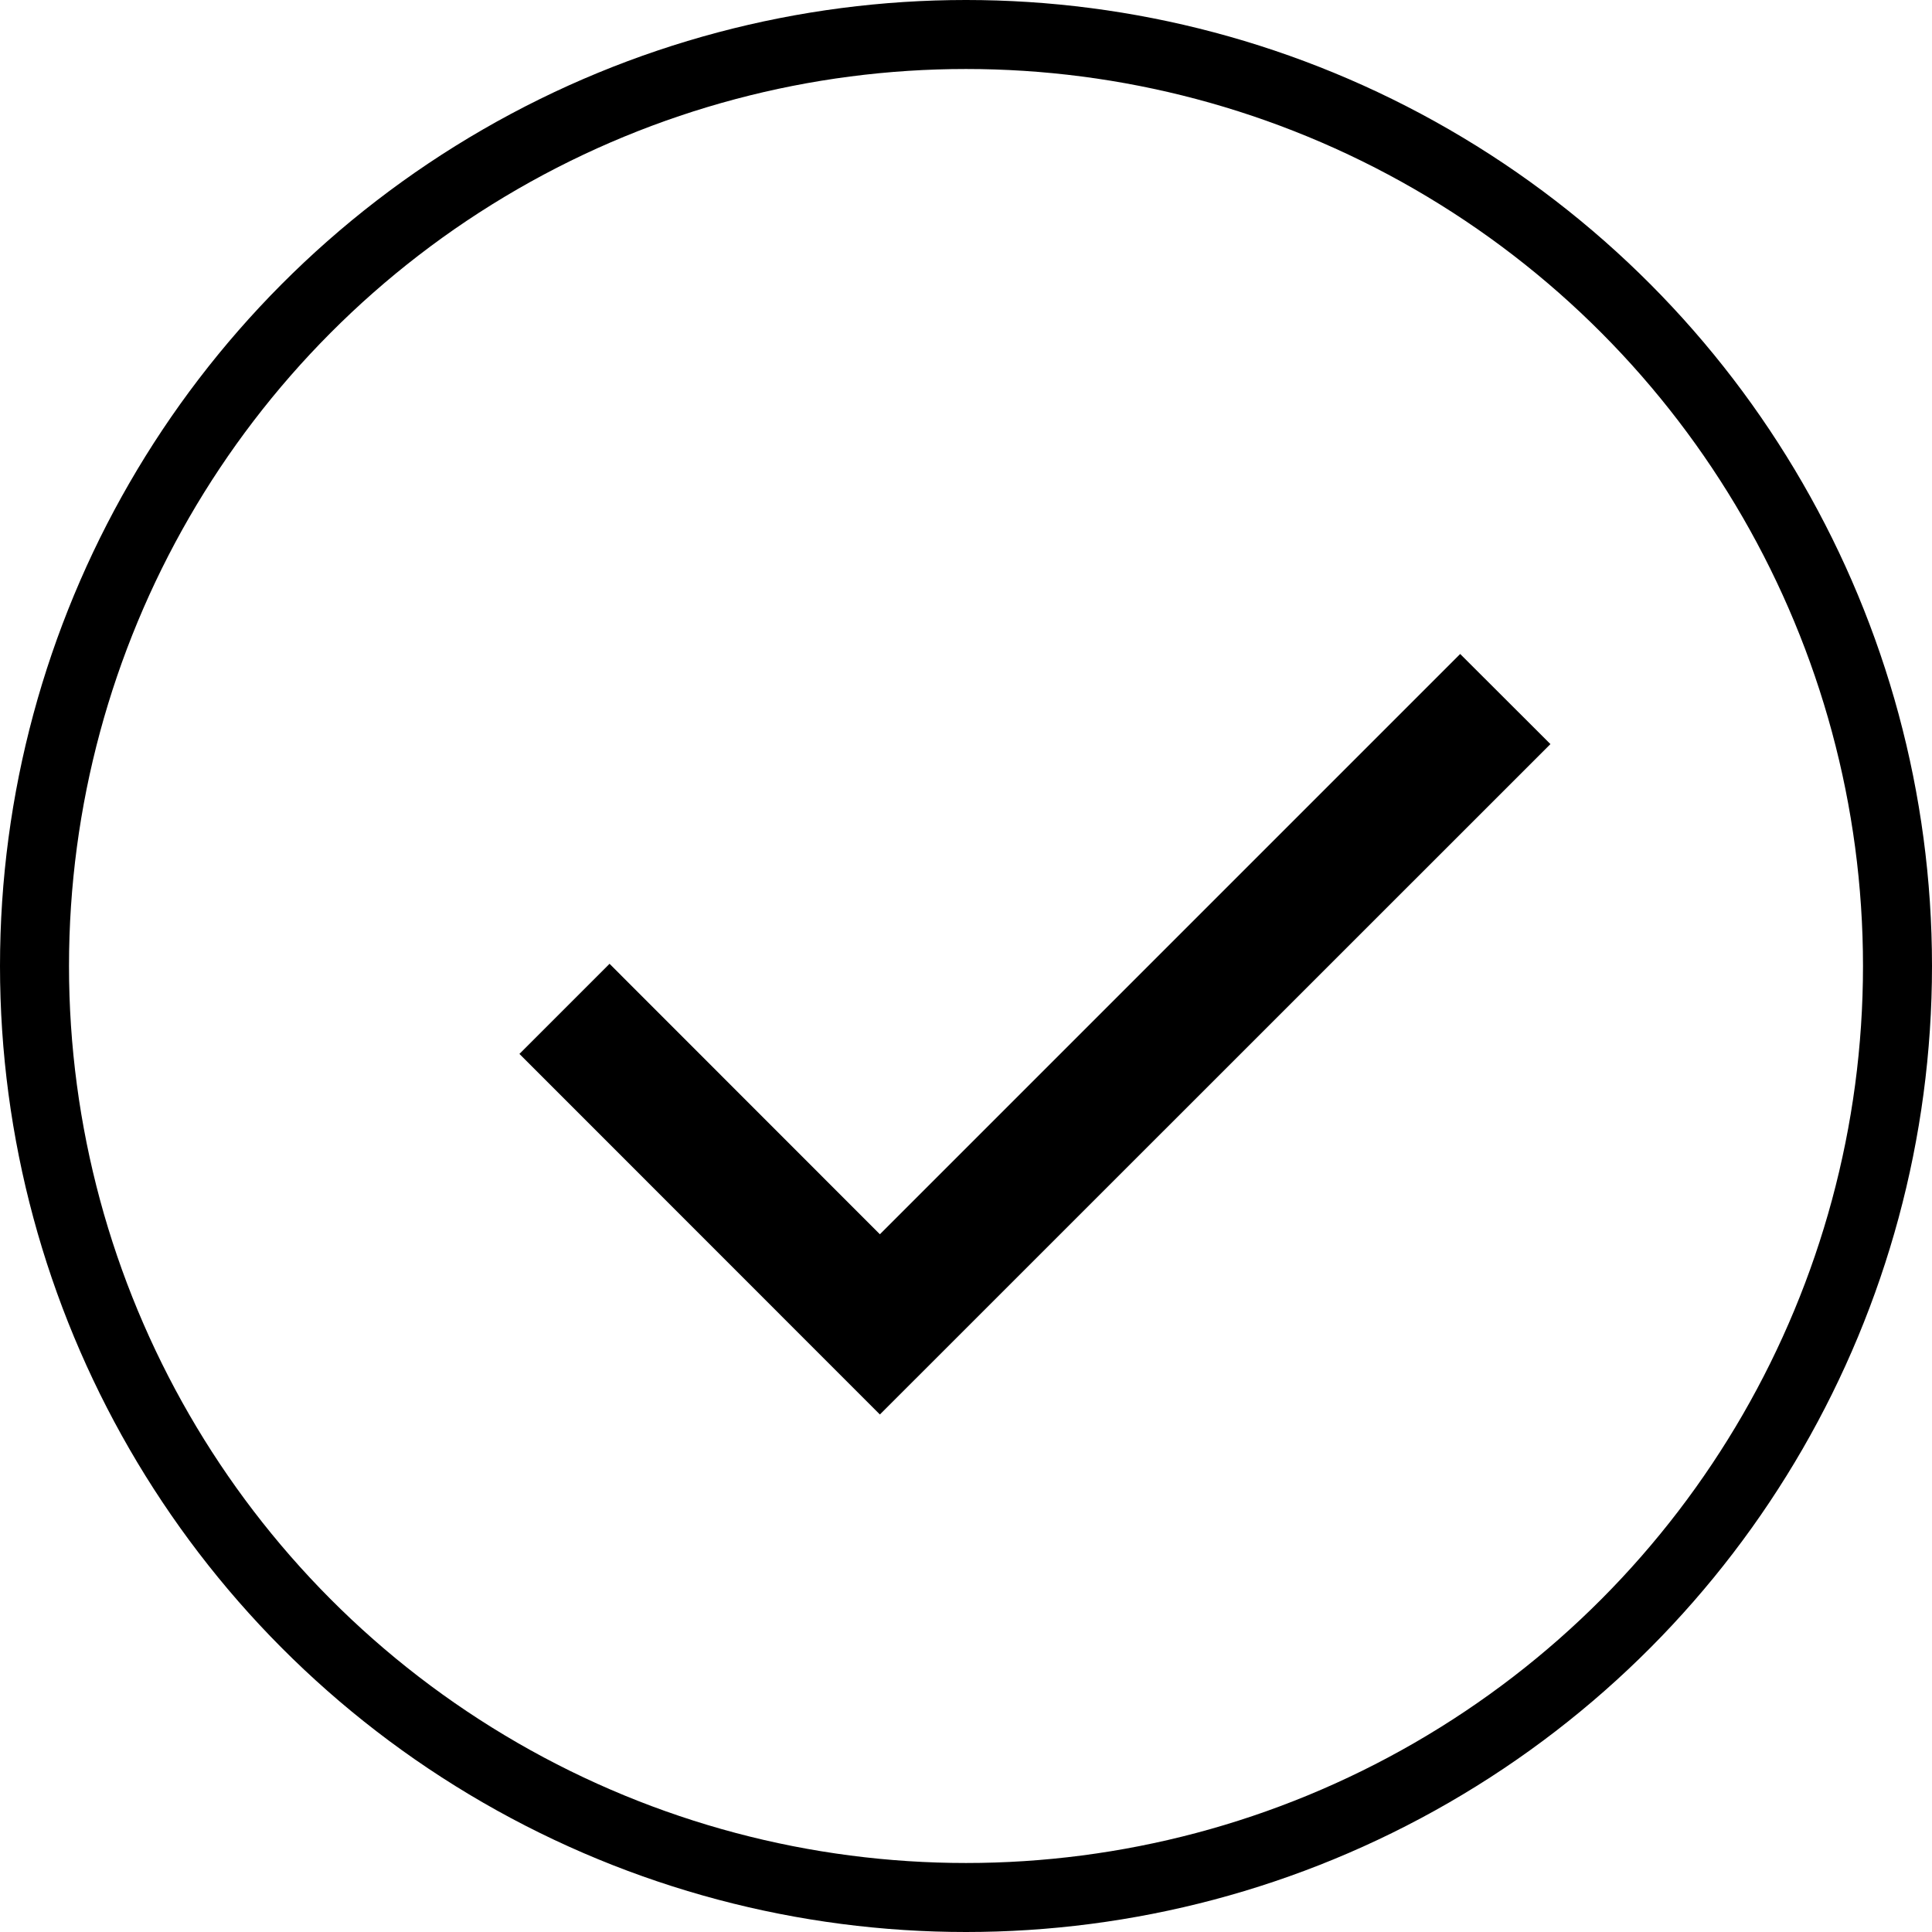 <svg width="14" height="14" viewBox="0 0 14 14" fill="none" xmlns="http://www.w3.org/2000/svg">
<circle cx="7" cy="7" r="6.75" stroke="black" stroke-width="0.5"/>
<path d="M6.376 10.25L3.764 7.637L4.417 6.984L6.376 8.944L10.581 4.739L11.235 5.392L6.376 10.25Z" fill="black"/>
</svg>

